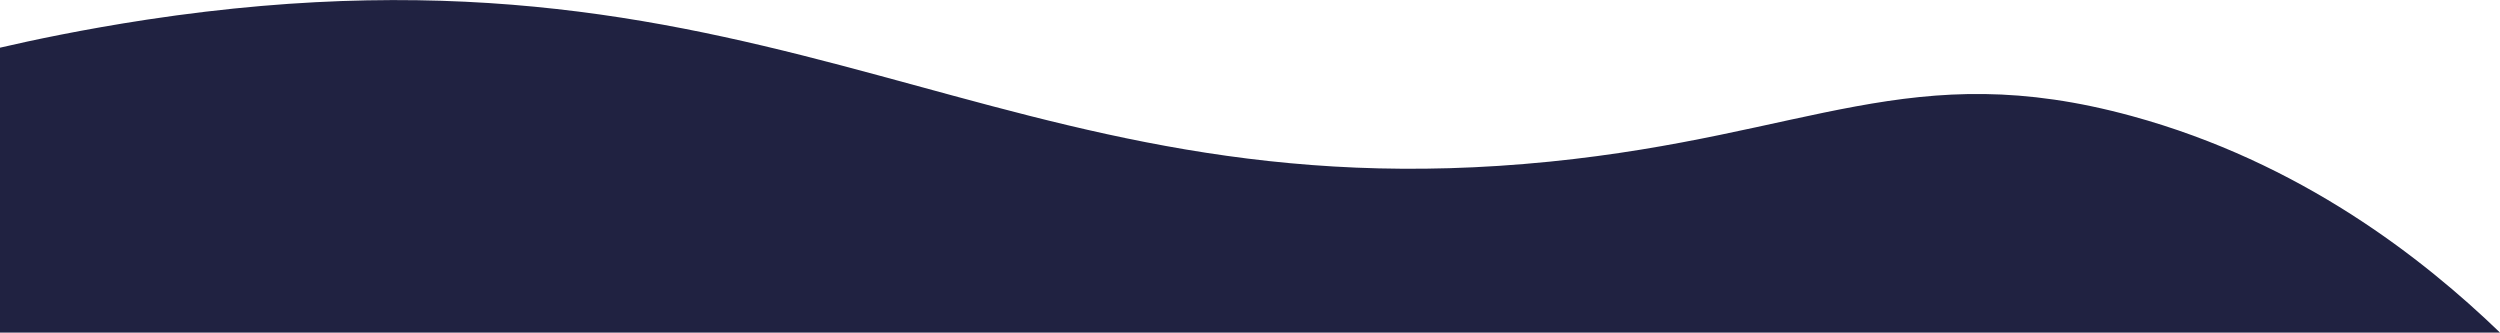 <?xml version="1.0" encoding="utf-8"?>
<!-- Generator: Adobe Illustrator 22.0.0, SVG Export Plug-In . SVG Version: 6.00 Build 0)  -->
<svg preserveAspectRatio='none' version="1.1" id="Layer_1" xmlns="http://www.w3.org/2000/svg" xmlns:xlink="http://www.w3.org/1999/xlink" x="0px" y="0px"
	 viewBox="0 0 1426 189.7" style="enable-background:new 0 0 1426 189.7;" xml:space="preserve">
<style type="text/css">
	.st0{fill:#202241;}
</style>
<path class="st0" d="M0,189.7C0,135,0,81.8,0,27.2c17.6-4.1,47.1-10.4,83.8-16c363.2-55,483.3,112.9,800.2,81
	c148.8-15,206.1-60.4,332-26c96.5,26.4,166.3,81.4,210,123.5"/>
</svg>
